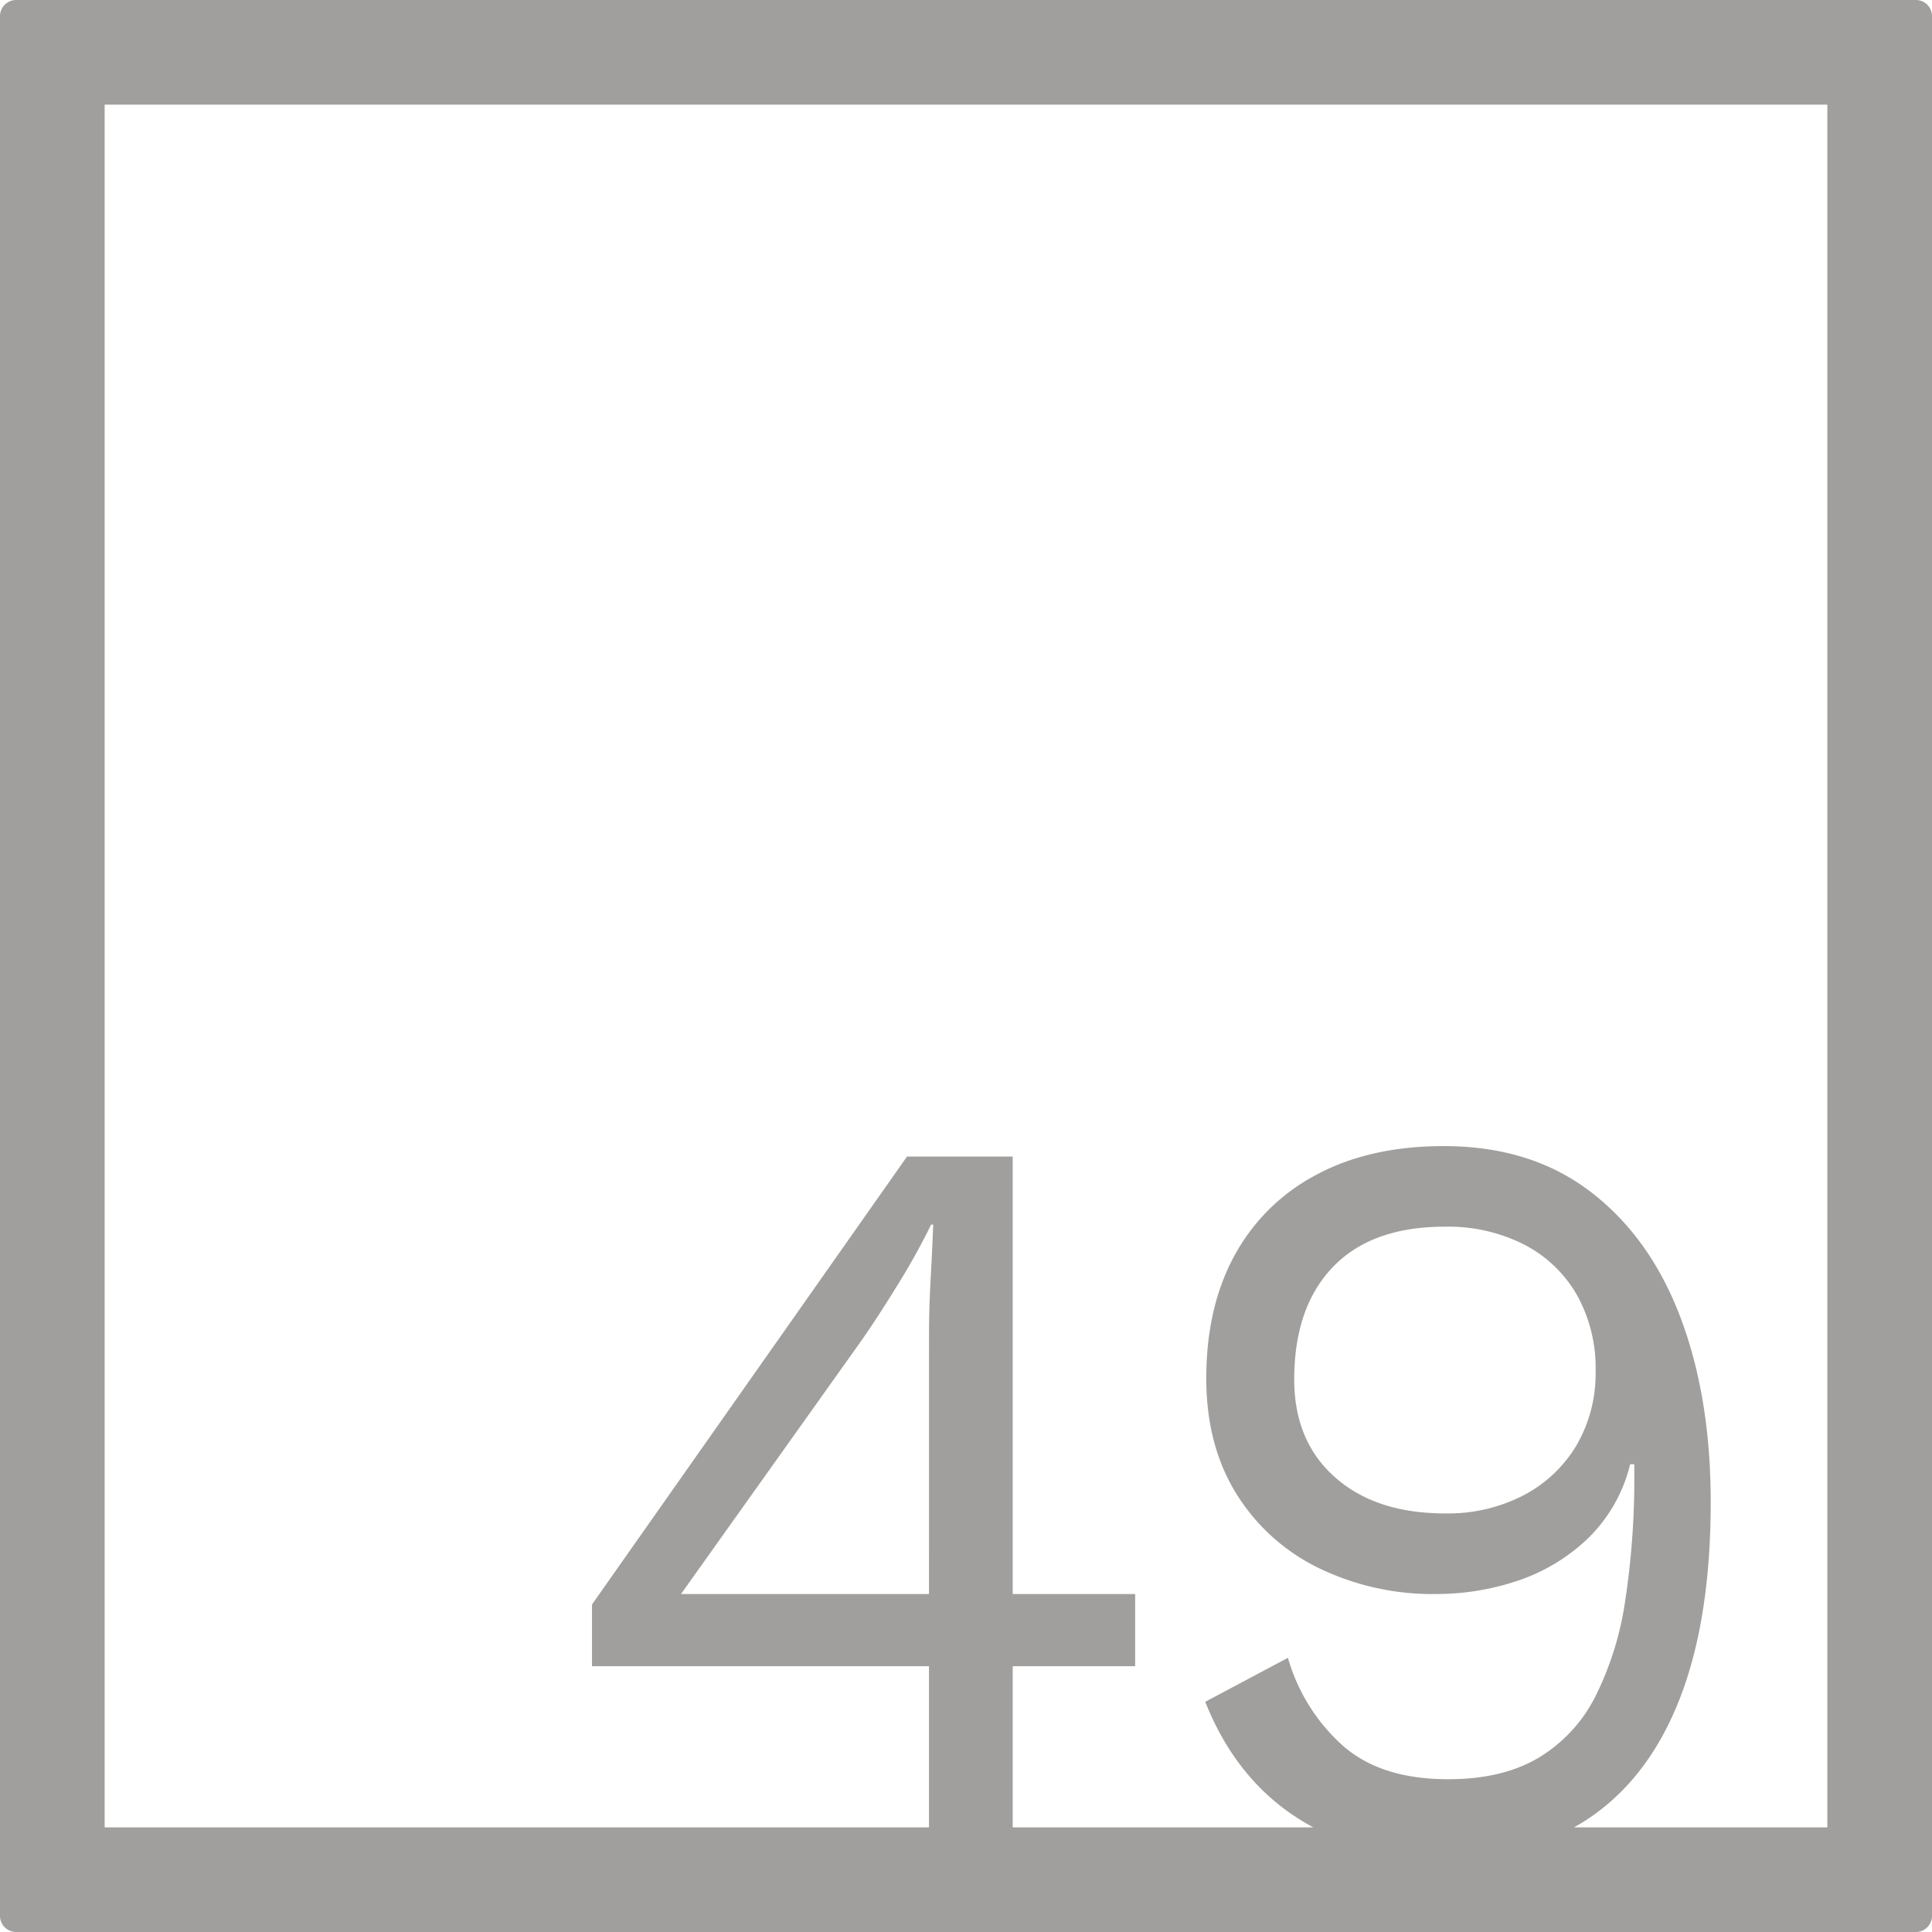 <svg xmlns="http://www.w3.org/2000/svg" width="120mm" height="120mm" viewBox="0 0 340.158 340.158">
  <g id="Zimmernummer">
      <g id="Z-04-049-E">
        <path fill="#A09f9d" stroke="none" d="M337.323,0H2.835A2.836,2.836,0,0,0,0,2.835V337.323a2.836,2.836,0,0,0,2.835,2.835H337.323a2.836,2.836,0,0,0,2.835-2.835V2.835A2.836,2.836,0,0,0,337.323,0ZM163.562,280.65H119.9l31.876-44.773q2.945-4.236,6.448-9.949a116.878,116.878,0,0,0,5.712-10.319h.369q-.186,4.794-.461,9.766t-.277,9.765Zm158.17,41.082H277.125c1.021-.57,2.017-1.175,2.976-1.836q10.407-7.186,15.753-21.1t5.343-34.362q0-18.425-5.343-32.521t-15.845-22.11q-10.5-8.016-25.8-8.016-13.084,0-22.479,5.067a34.8,34.8,0,0,0-14.371,14.188q-4.976,9.12-4.975,21.649,0,11.609,5.159,20.084a35.067,35.067,0,0,0,14.372,13.174,46,46,0,0,0,21.188,4.7,44.843,44.843,0,0,0,13.727-2.211,33.186,33.186,0,0,0,12.437-7.278A27.076,27.076,0,0,0,287.01,257.8h.737v1.658a143.108,143.108,0,0,1-1.566,22.11,55.678,55.678,0,0,1-5.251,17.044,26.5,26.5,0,0,1-10.042,10.87q-6.357,3.78-15.938,3.778-11.793,0-18.517-5.9a32.868,32.868,0,0,1-9.673-15.477L212.2,299.628q5.341,13.452,16.214,20.452,1.369.882,2.806,1.652H178.3V293.363H199.86V280.65H178.3V203.633h-18.61l-55.46,78.86v10.87h59.329v28.369H18.425V18.425H321.732ZM280.93,241.4a25.078,25.078,0,0,1-3.317,12.991,23.462,23.462,0,0,1-9.3,8.843,28.893,28.893,0,0,1-13.912,3.225q-12.159,0-19.346-6.357t-7.186-17.227q0-12.714,6.818-19.808t19.714-7.093a29.607,29.607,0,0,1,13.912,3.132,22.705,22.705,0,0,1,9.3,8.844A26.317,26.317,0,0,1,280.93,241.4Z"/>
      </g>
    </g>
</svg>
